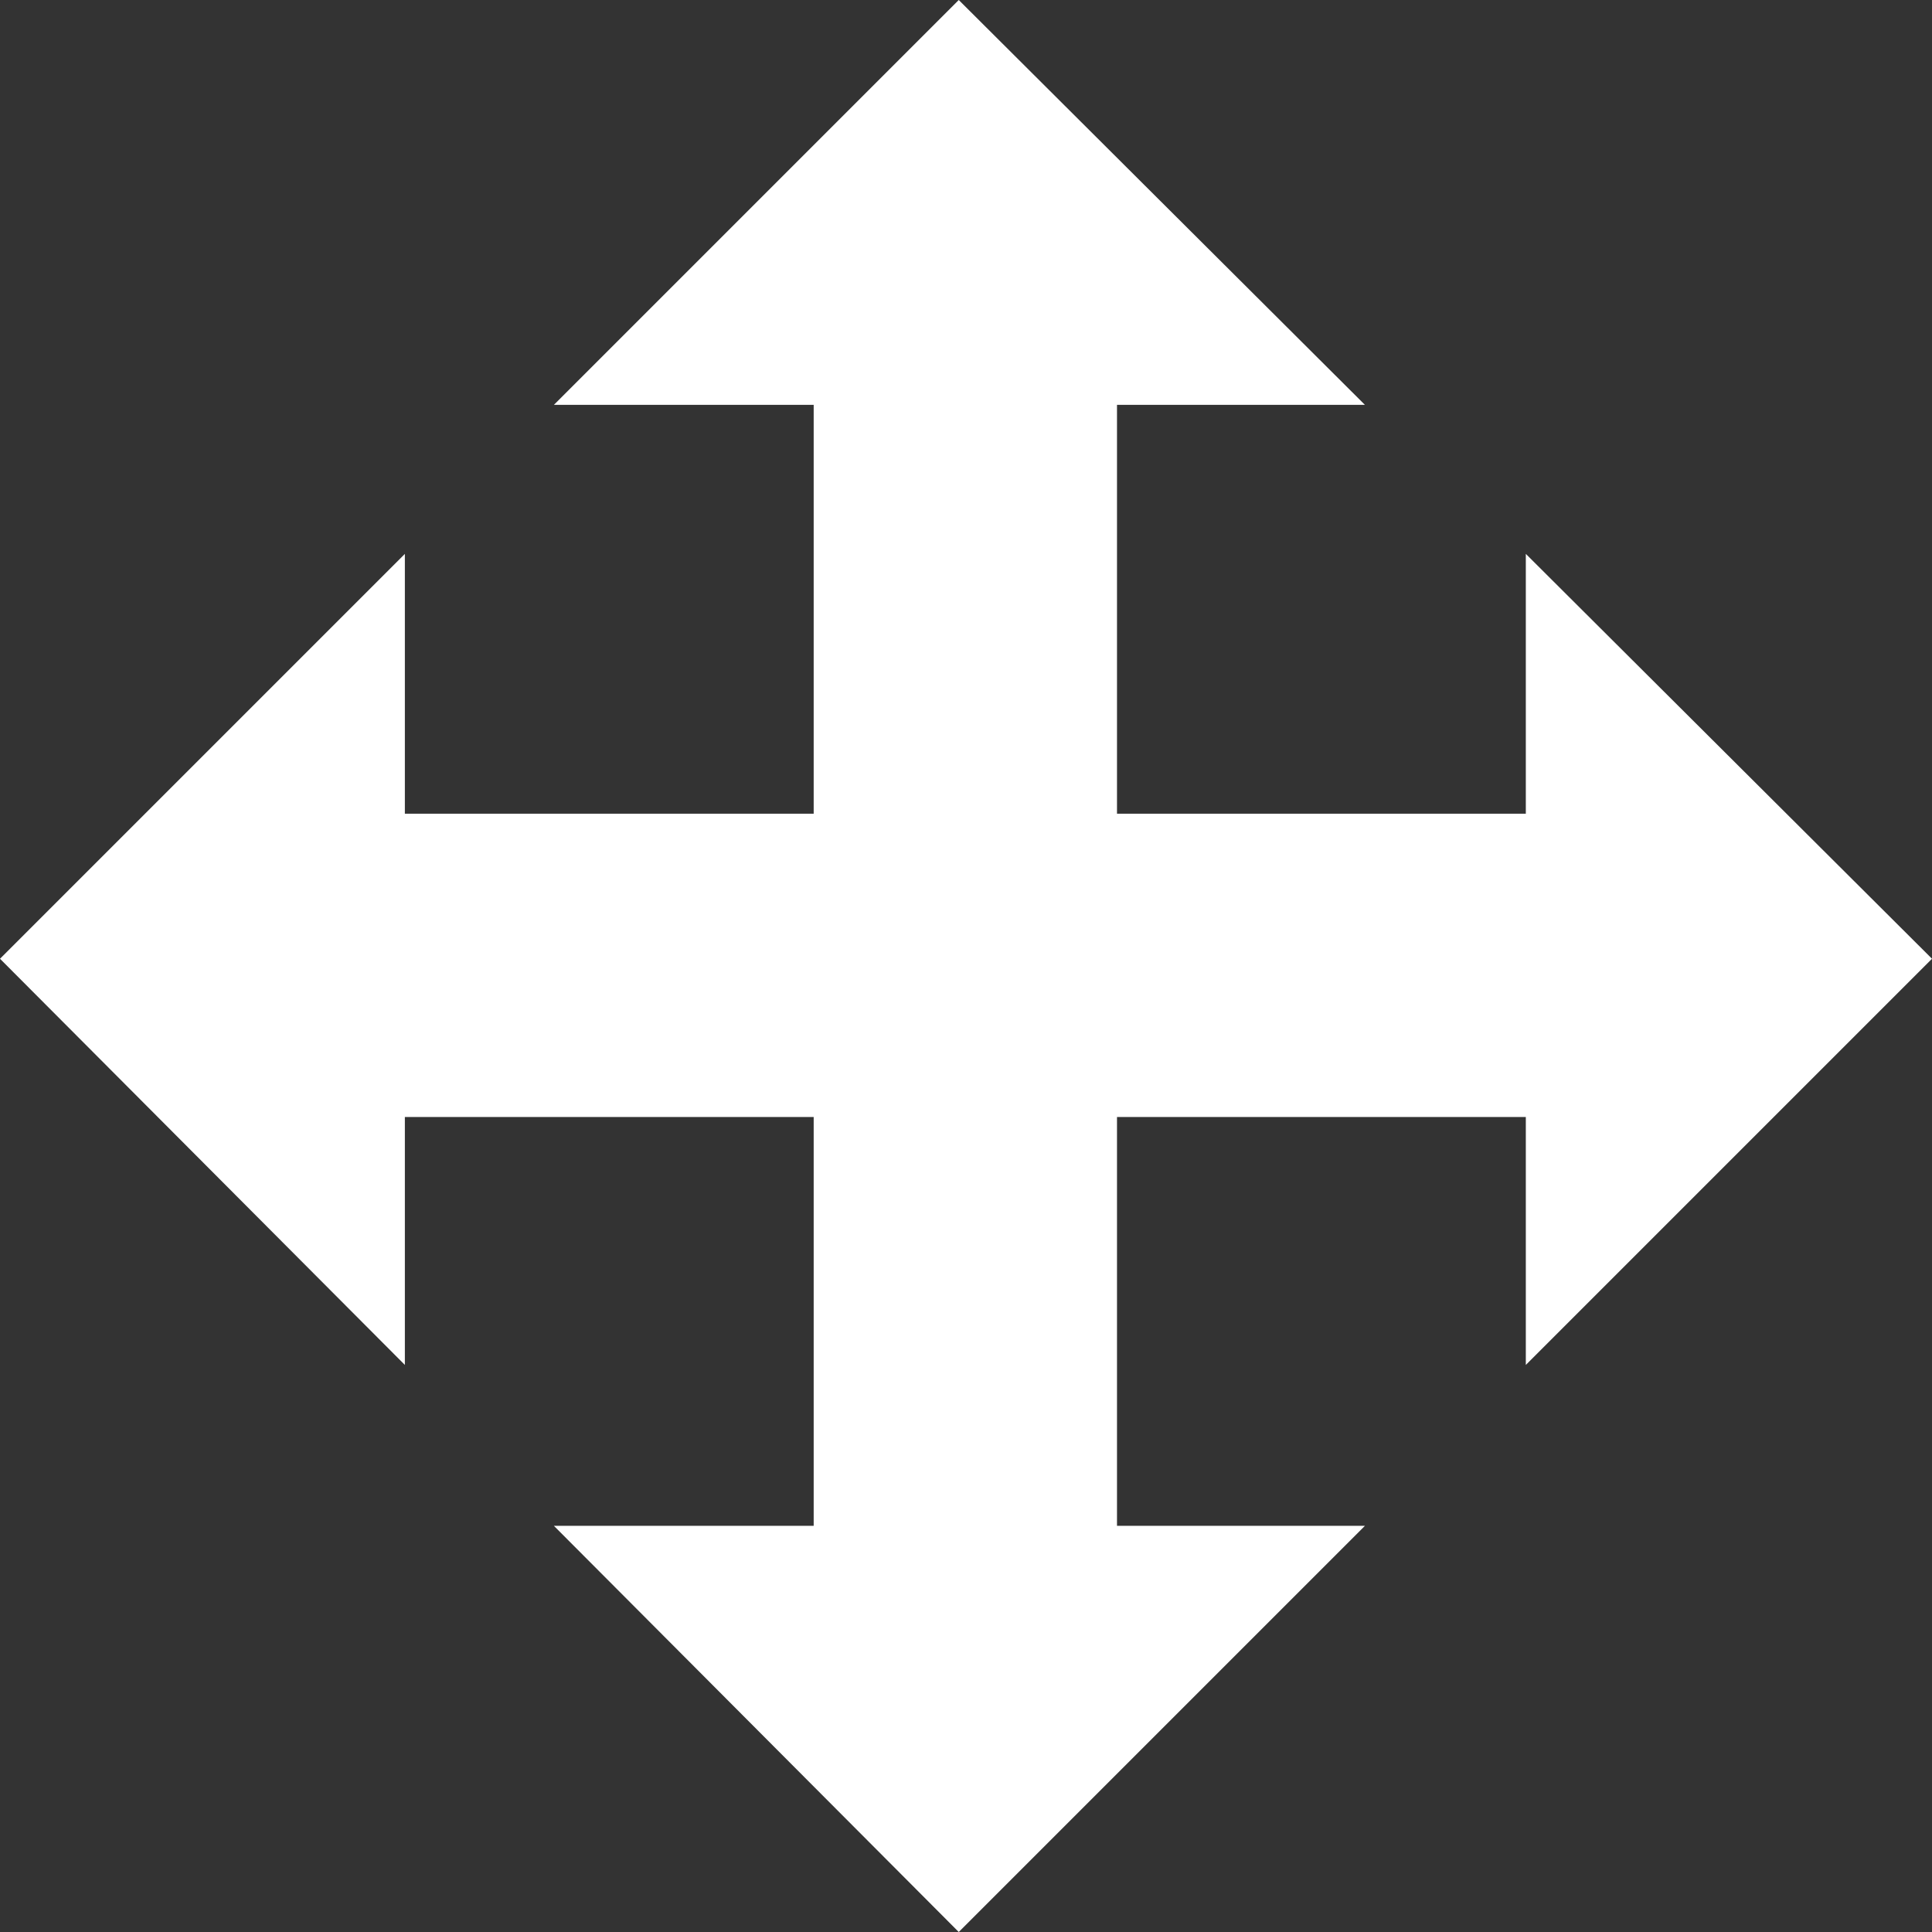 <?xml version="1.0" encoding="UTF-8" ?>
<svg xmlns="http://www.w3.org/2000/svg" viewBox="0 0 146.5 146.5">
  <rect x="0" y="0" width="146.5" height="146.5" fill="#333333" stroke="none"/>
  <defs>
    <style>.b{fill:white;}</style>
  </defs>
  <polygon
    class="b"
    points="146.5 72.7 115.7 42 115.7 61.7 84.7 61.7 84.7 30.7 103.5 30.7 72.7 0 42 30.7 61.7 30.7 61.7 61.7 30.7 61.7 30.7 42 0 72.7 30.7 103.5 30.7 84.7 61.7 84.7 61.7 115.7 42 115.7 72.7 146.5 103.5 115.7 84.7 115.7 84.7 84.7 115.7 84.7 115.7 103.5 146.5 72.7"
  />
</svg>
